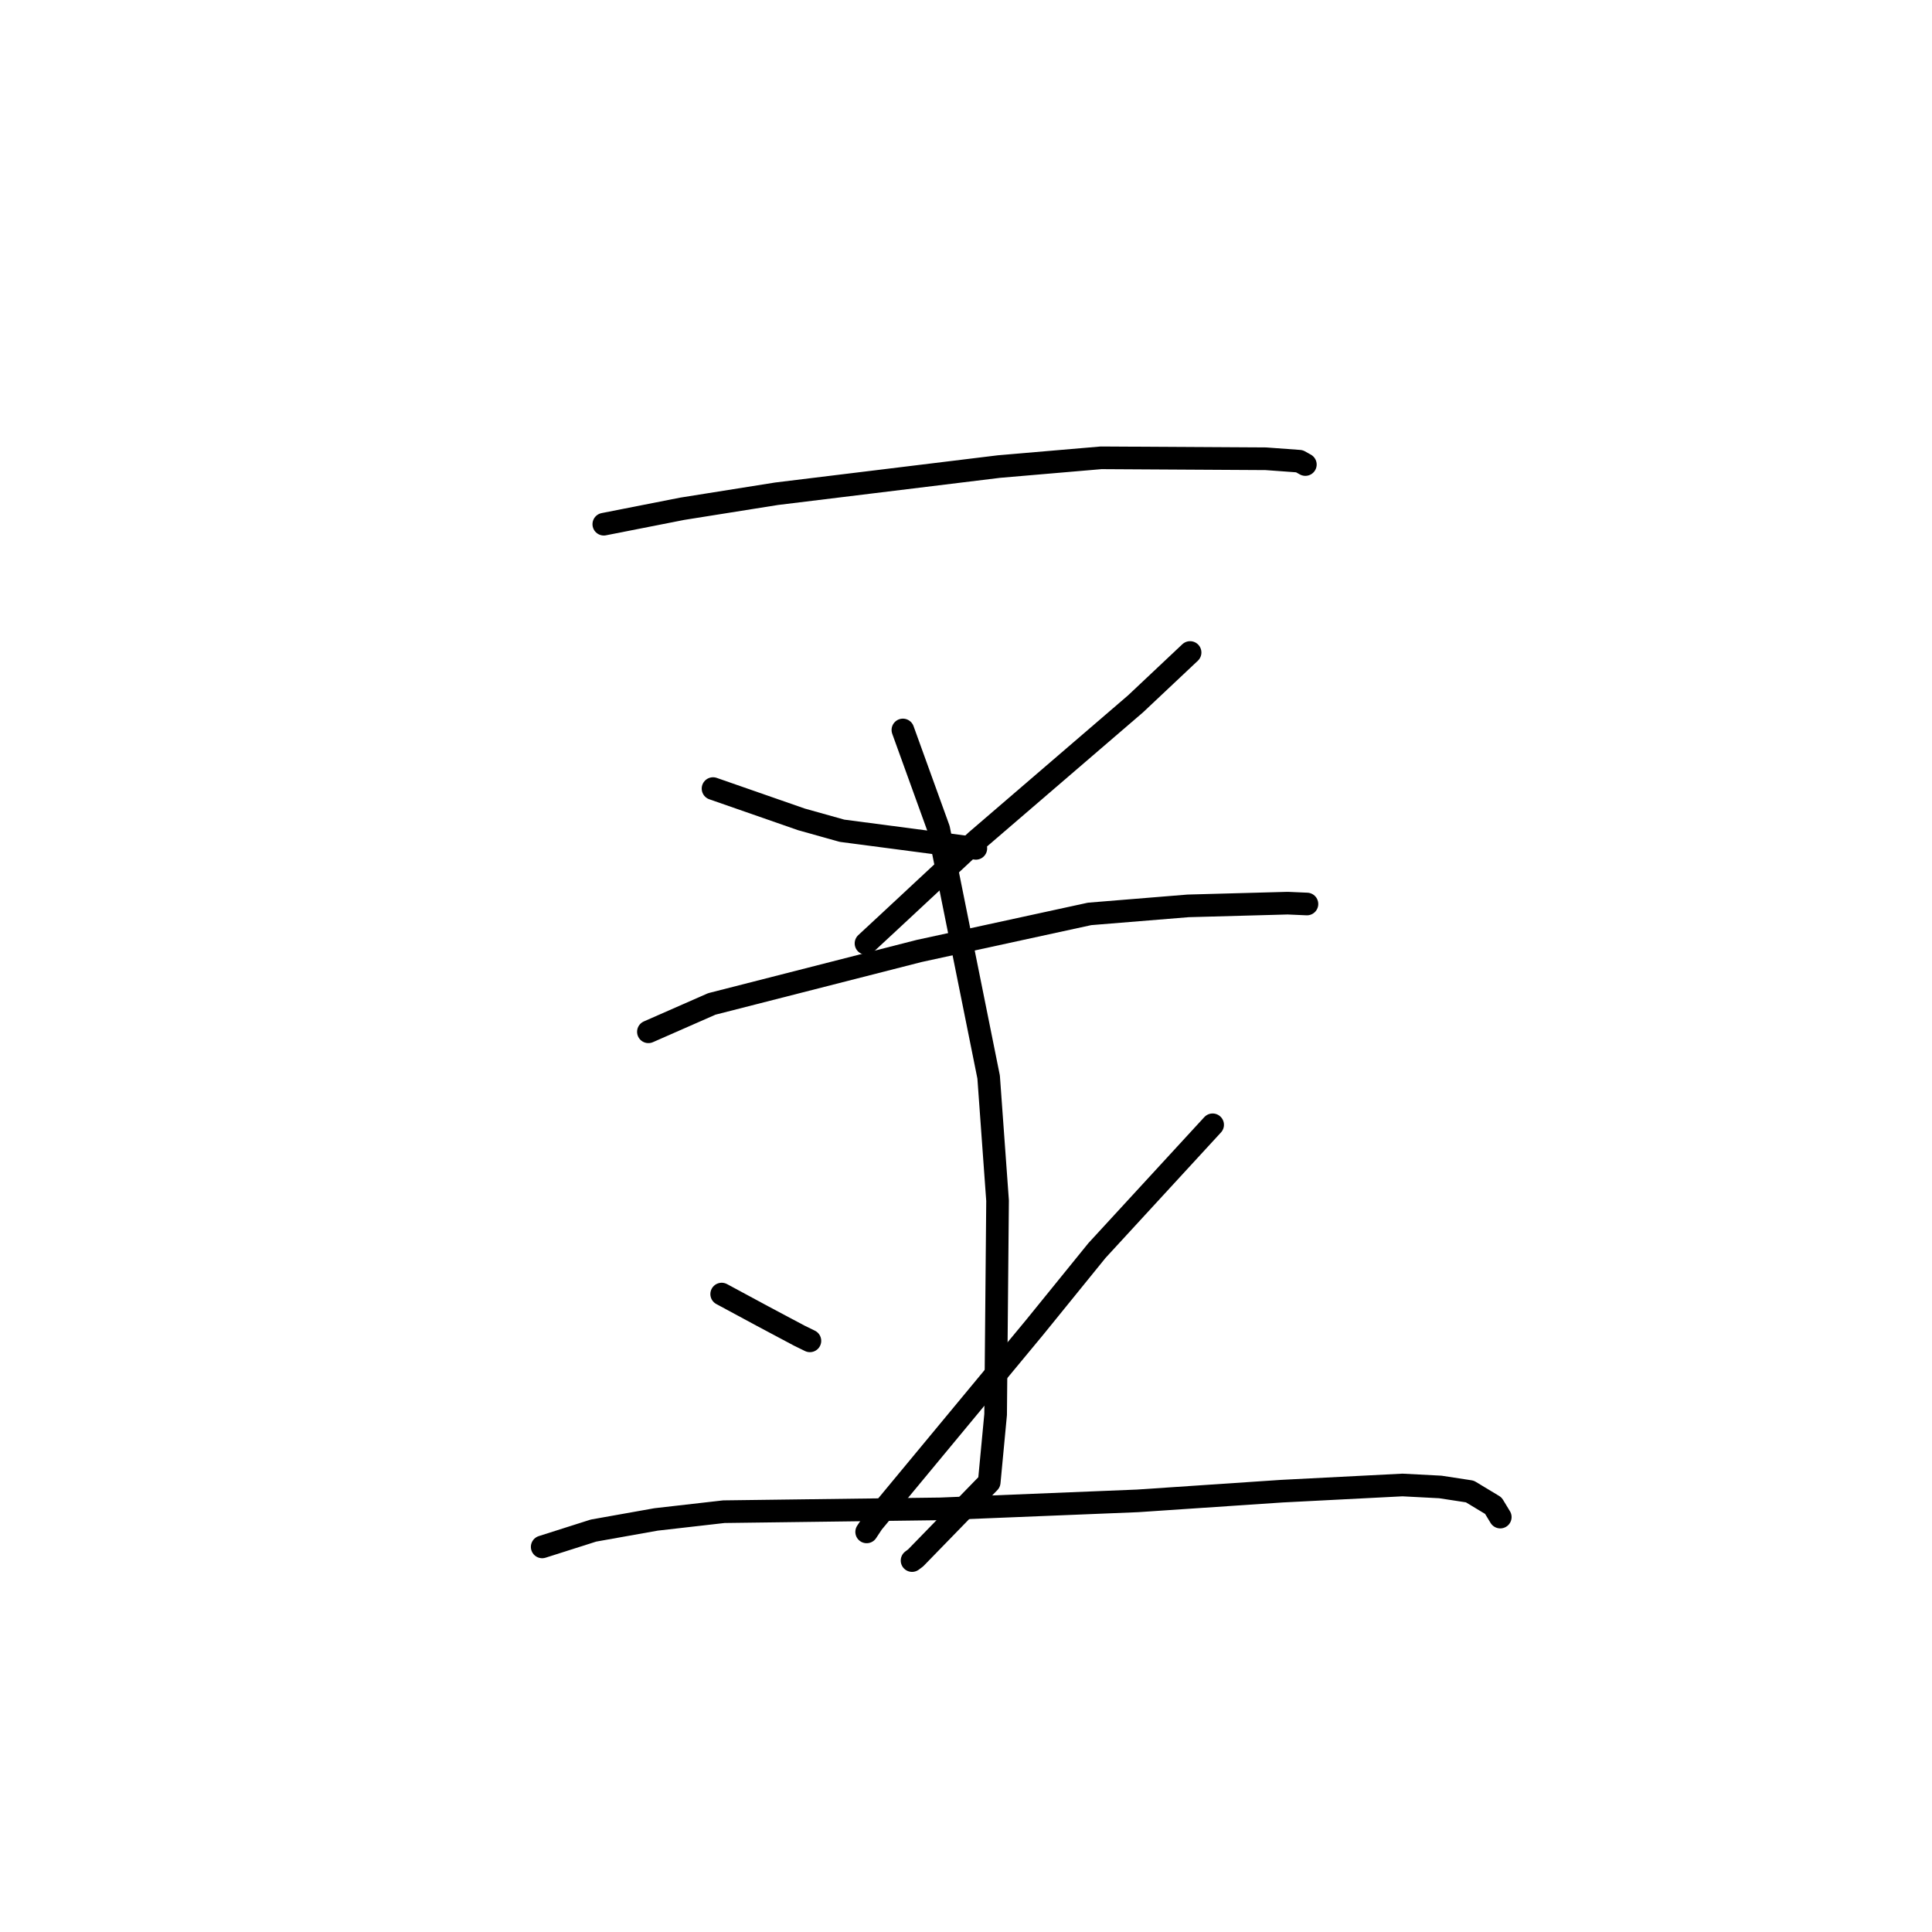 <?xml version="1.0" standalone="no"?>
    <svg width="256" height="256" xmlns="http://www.w3.org/2000/svg" version="1.1">
    <polyline stroke="black" stroke-width="3" stroke-linecap="round" fill="transparent" stroke-linejoin="round" points="80.007 69.459 90.398 67.414 102.891 65.425 132.36 61.823 145.899 60.663 167.751 60.79 172.178 61.113 172.958 61.549 172.965 61.553 172.966 61.553 " />
        <polyline stroke="black" stroke-width="3" stroke-linecap="round" fill="transparent" stroke-linejoin="round" points="94.481 104.492 106.201 108.574 111.572 110.078 128.92 112.357 129.304 112.412 " />
        <polyline stroke="black" stroke-width="3" stroke-linecap="round" fill="transparent" stroke-linejoin="round" points="157.692 86.46 150.461 93.268 129.338 111.428 118.075 121.918 114.75 125.005 " />
        <polyline stroke="black" stroke-width="3" stroke-linecap="round" fill="transparent" stroke-linejoin="round" points="85.916 136.718 94.316 133.027 121.794 126.008 144.379 121.097 157.434 120.033 170.627 119.673 172.929 119.774 173.159 119.784 173.177 119.785 " />
        <polyline stroke="black" stroke-width="3" stroke-linecap="round" fill="transparent" stroke-linejoin="round" points="119.638 96.724 124.383 109.849 130.999 142.713 132.182 159.093 131.925 187.432 131.077 196.404 121.326 206.429 120.853 206.783 " />
        <polyline stroke="black" stroke-width="3" stroke-linecap="round" fill="transparent" stroke-linejoin="round" points="95.627 171.471 101.024 174.381 105.904 176.978 107.317 177.669 " />
        <polyline stroke="black" stroke-width="3" stroke-linecap="round" fill="transparent" stroke-linejoin="round" points="160.68 149.041 145.352 165.703 137.106 175.869 115.642 201.769 114.837 202.984 " />
        <polyline stroke="black" stroke-width="3" stroke-linecap="round" fill="transparent" stroke-linejoin="round" points="71.843 204.972 78.639 202.81 86.93 201.333 95.913 200.307 124.621 199.933 150.741 198.873 169.842 197.588 185.832 196.769 190.852 197.03 194.76 197.629 197.873 199.506 198.726 200.911 198.793 201.021 " />
        </svg>